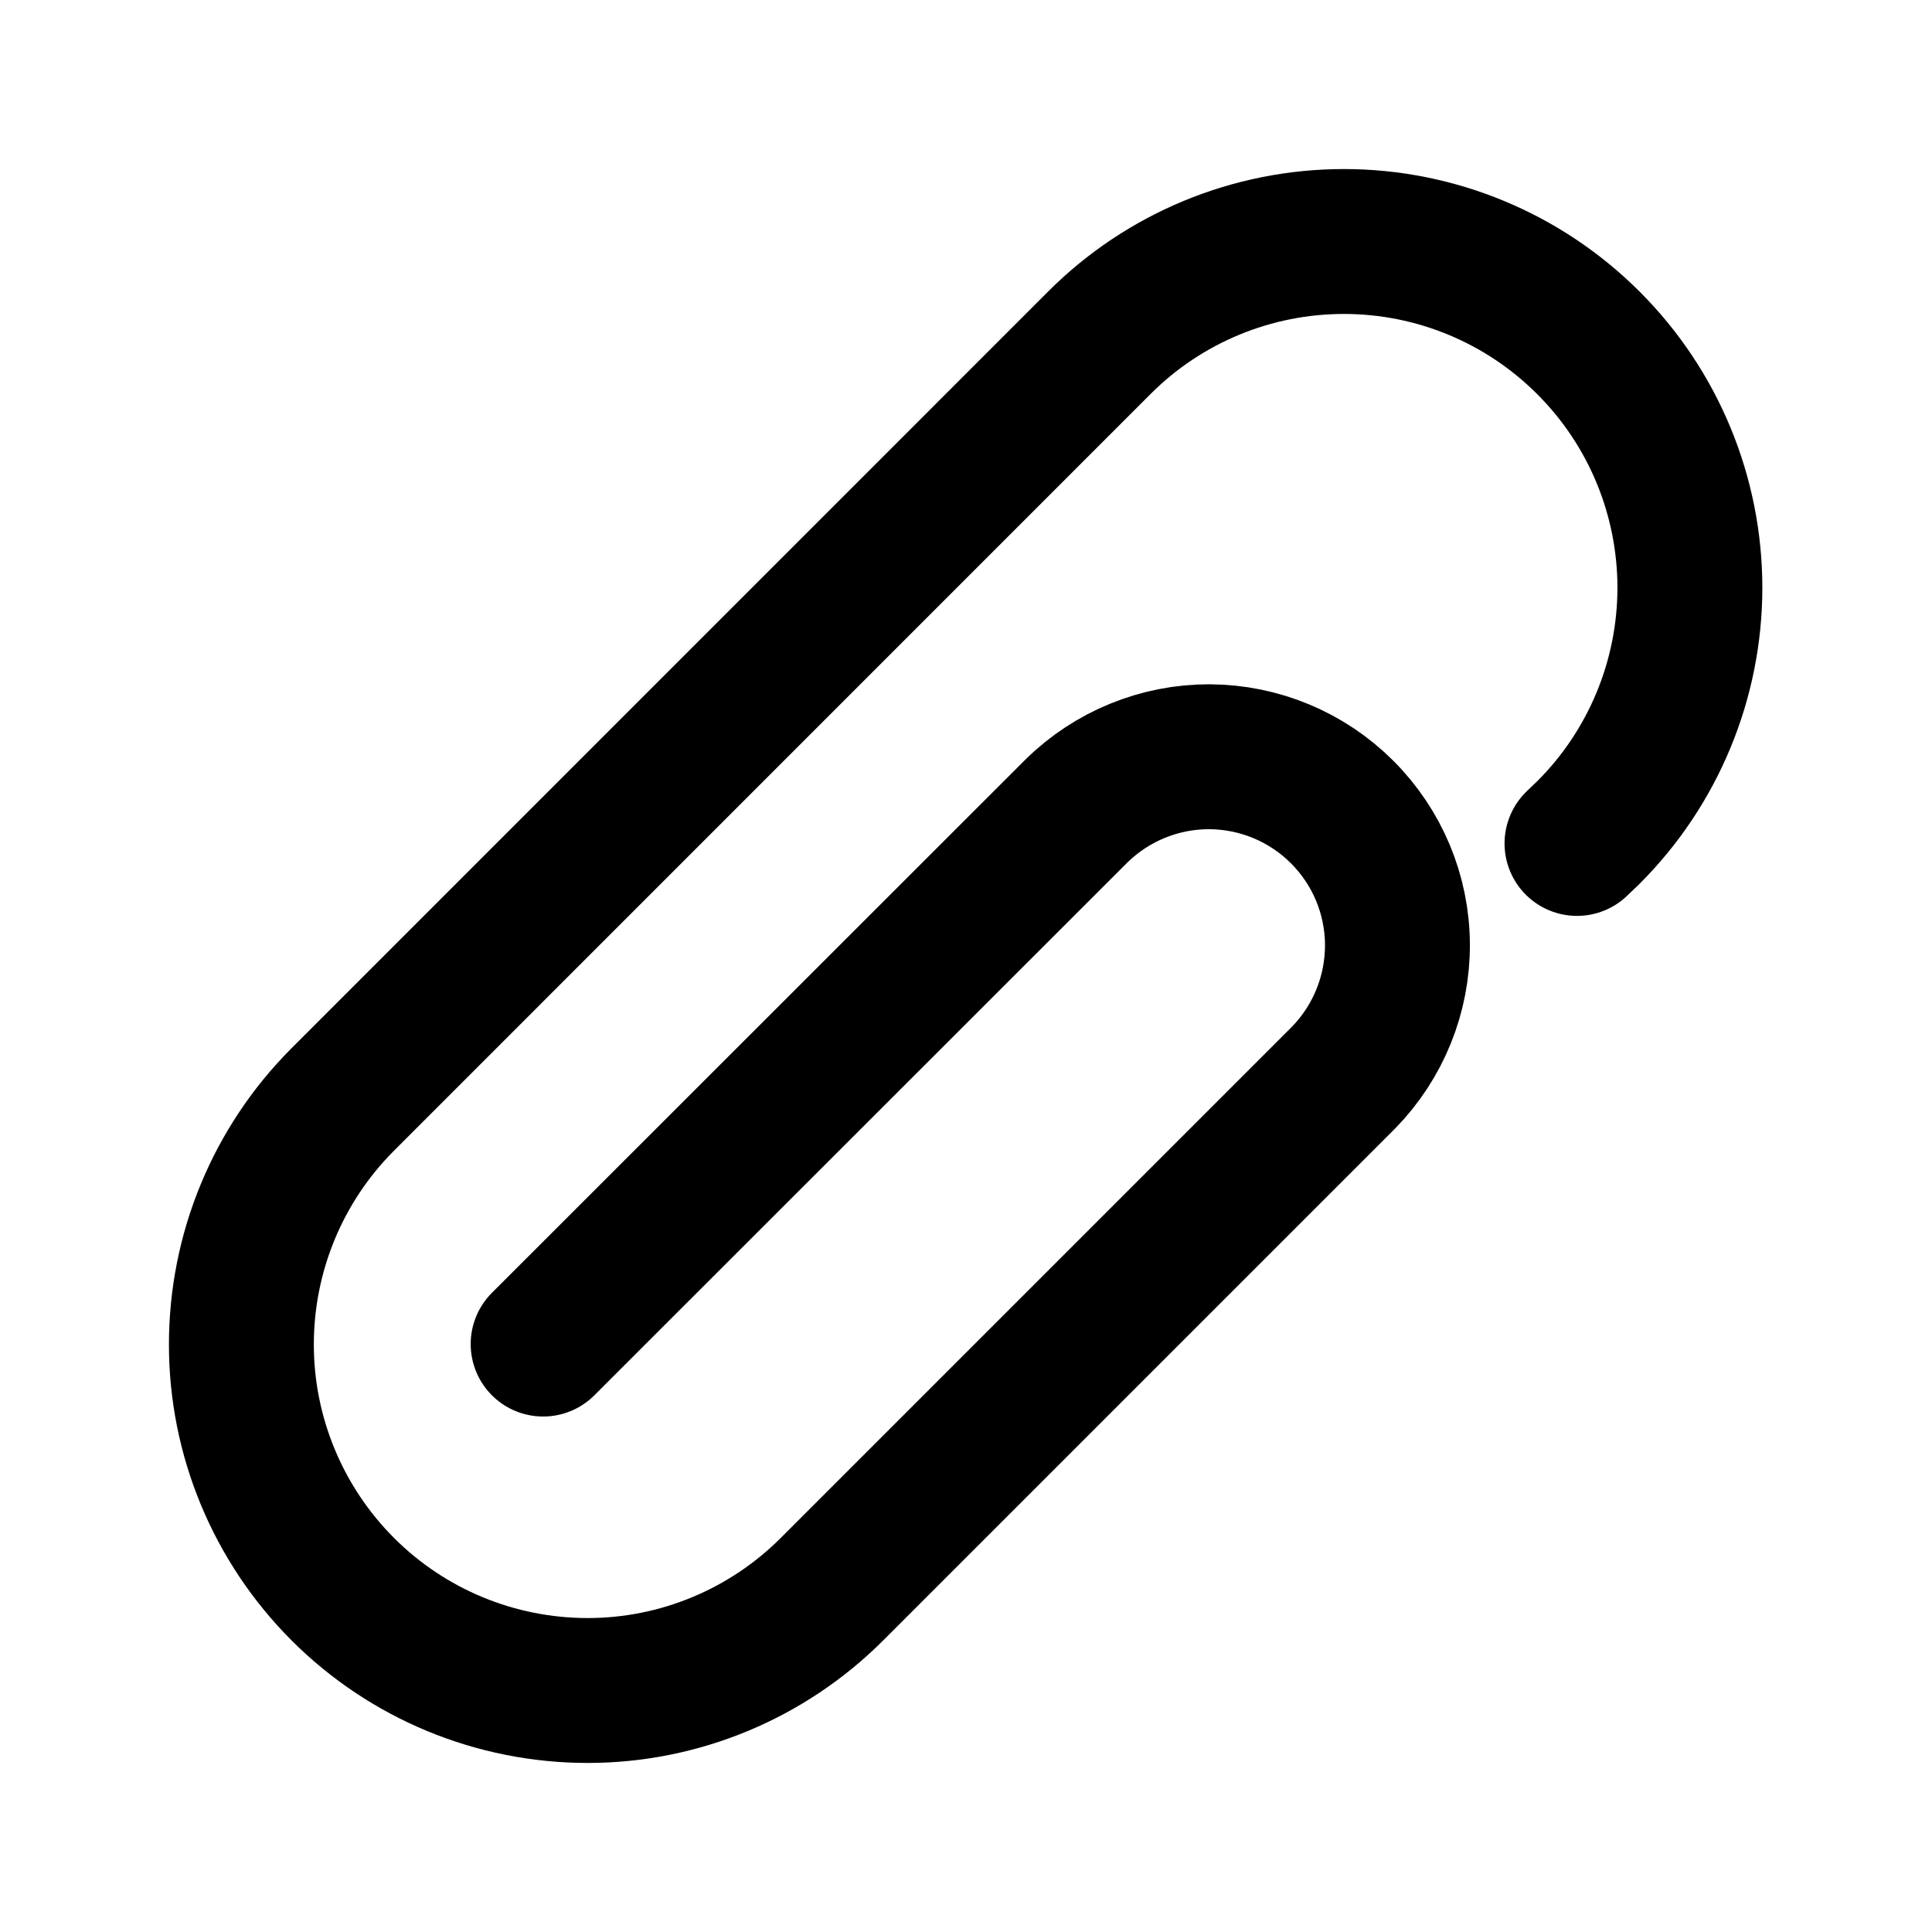 <svg width="16" height="16" viewBox="0 0 16 16" fill="none" xmlns="http://www.w3.org/2000/svg">
  <path d="M13.06 6.985L13.154 6.895C13.692 6.358 13.994 5.629 13.995 4.869C13.995 4.108 13.694 3.379 13.156 2.841C12.619 2.303 11.891 2 11.13 2C10.37 2 9.641 2.301 9.104 2.839L2.837 9.107C2.3 9.645 1.999 10.374 1.999 11.135C1.999 11.895 2.302 12.624 2.84 13.162C3.377 13.699 4.106 14 4.867 14C5.627 14 6.355 13.697 6.892 13.159L11.127 8.924C11.415 8.629 11.575 8.233 11.573 7.821C11.571 7.409 11.406 7.015 11.114 6.724C10.823 6.433 10.428 6.269 10.016 6.267C9.605 6.266 9.209 6.427 8.915 6.716L4.498 11.131" stroke="currentColor" stroke-width="1.2" stroke-linecap="round" stroke-linejoin="round" />
</svg>

